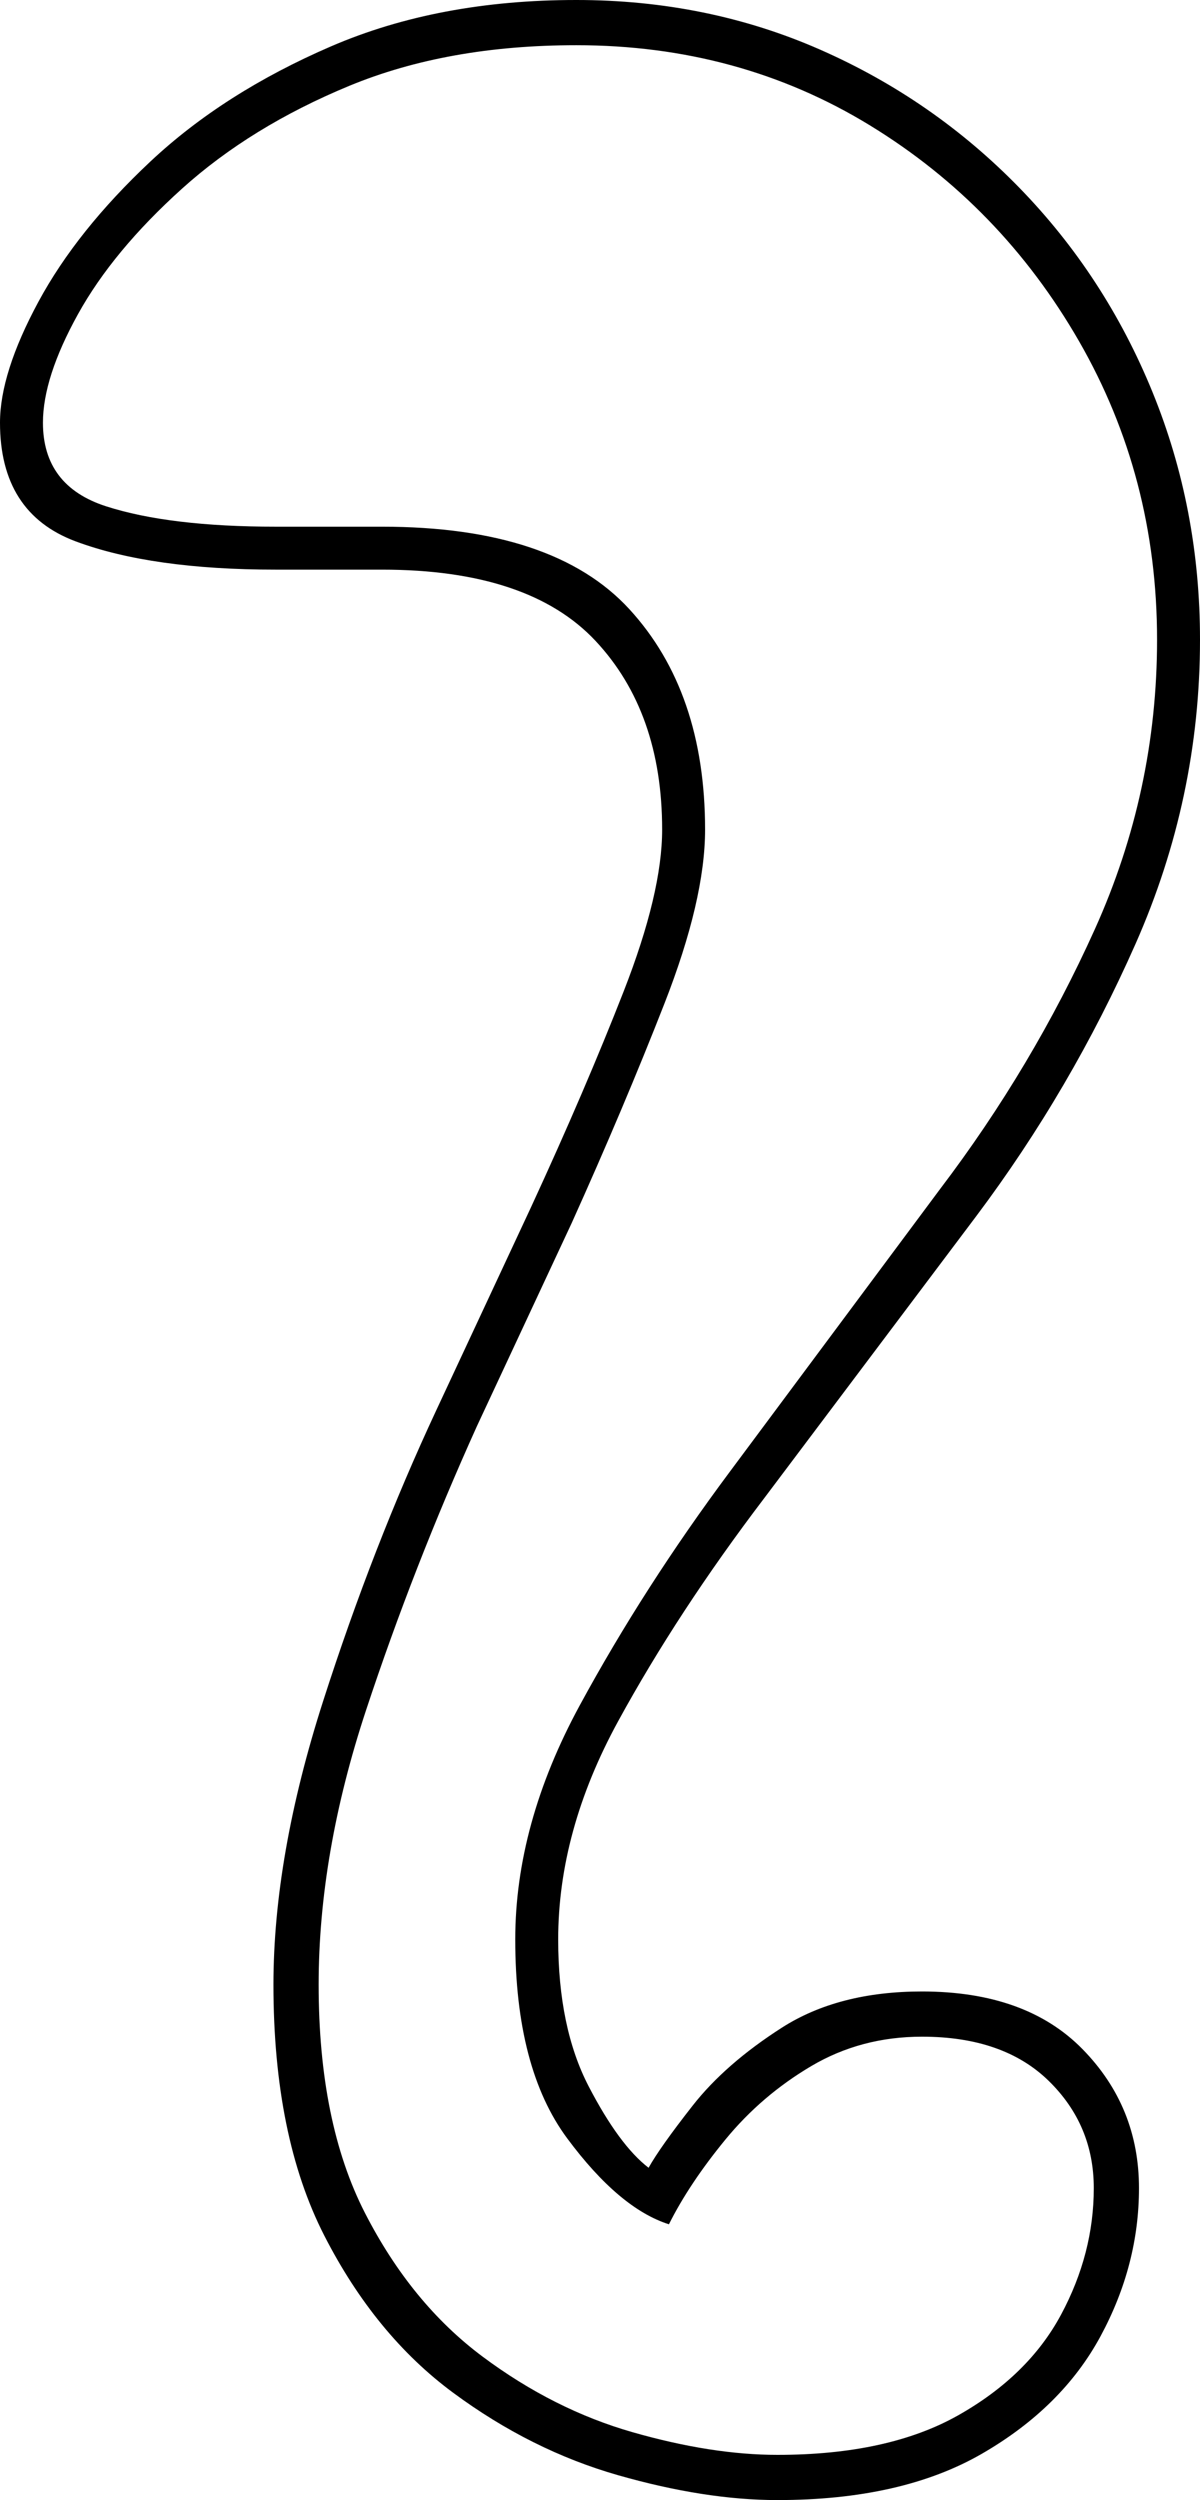 <svg xmlns="http://www.w3.org/2000/svg" viewBox="-10 0 531 1106"><path d="M334 1106q-32 0-70.5-11t-73-36.5q-34.5-25.5-57-69.5T111 878q0-57 22-125.5T183 624l42-90q24-52 41-95.5t17-71.5q0-52-29.5-83.5T159 252h-47q-55 0-88.5-12.5T-10 187q0-22 17-53.5t49.5-62q32.5-30.5 80-51T245 0q58 0 108 22t88 61q38 39 59 90.5T521 283q0 70-28.5 134.5T422 538l-94 125q-38 50-64.5 98.5T237 858q0 39 13.5 65t26.5 36q5-9 19.5-27.5T336 897q25-16 62-16 46 0 71 25.5t25 61.5q0 34-17 65.5t-52.5 52Q389 1106 334 1106zm0-20q49 0 80-17.5t45.5-44.5q14.5-27 14.5-56 0-28-20-47.5T398 901q-27 0-49 13t-38 32.5Q295 966 286 984q-22-7-45-38t-23-88q0-51 28.5-103.5T313 651l93-125q41-54 68.5-115T502 283q0-72-34.5-132T375 55.5Q317 20 245 20q-57 0-100.5 18t-74 45.5Q40 111 24.5 139T9 187q0 28 28 37t75 9h47q76 0 109.5 36.5T302 367q0 31-18 77t-41 97l-42 90q-28 62-49 125.5T131 878q0 61 20.5 101t52 63.5Q235 1066 270 1076t64 10z" fill="currentColor"/></svg>